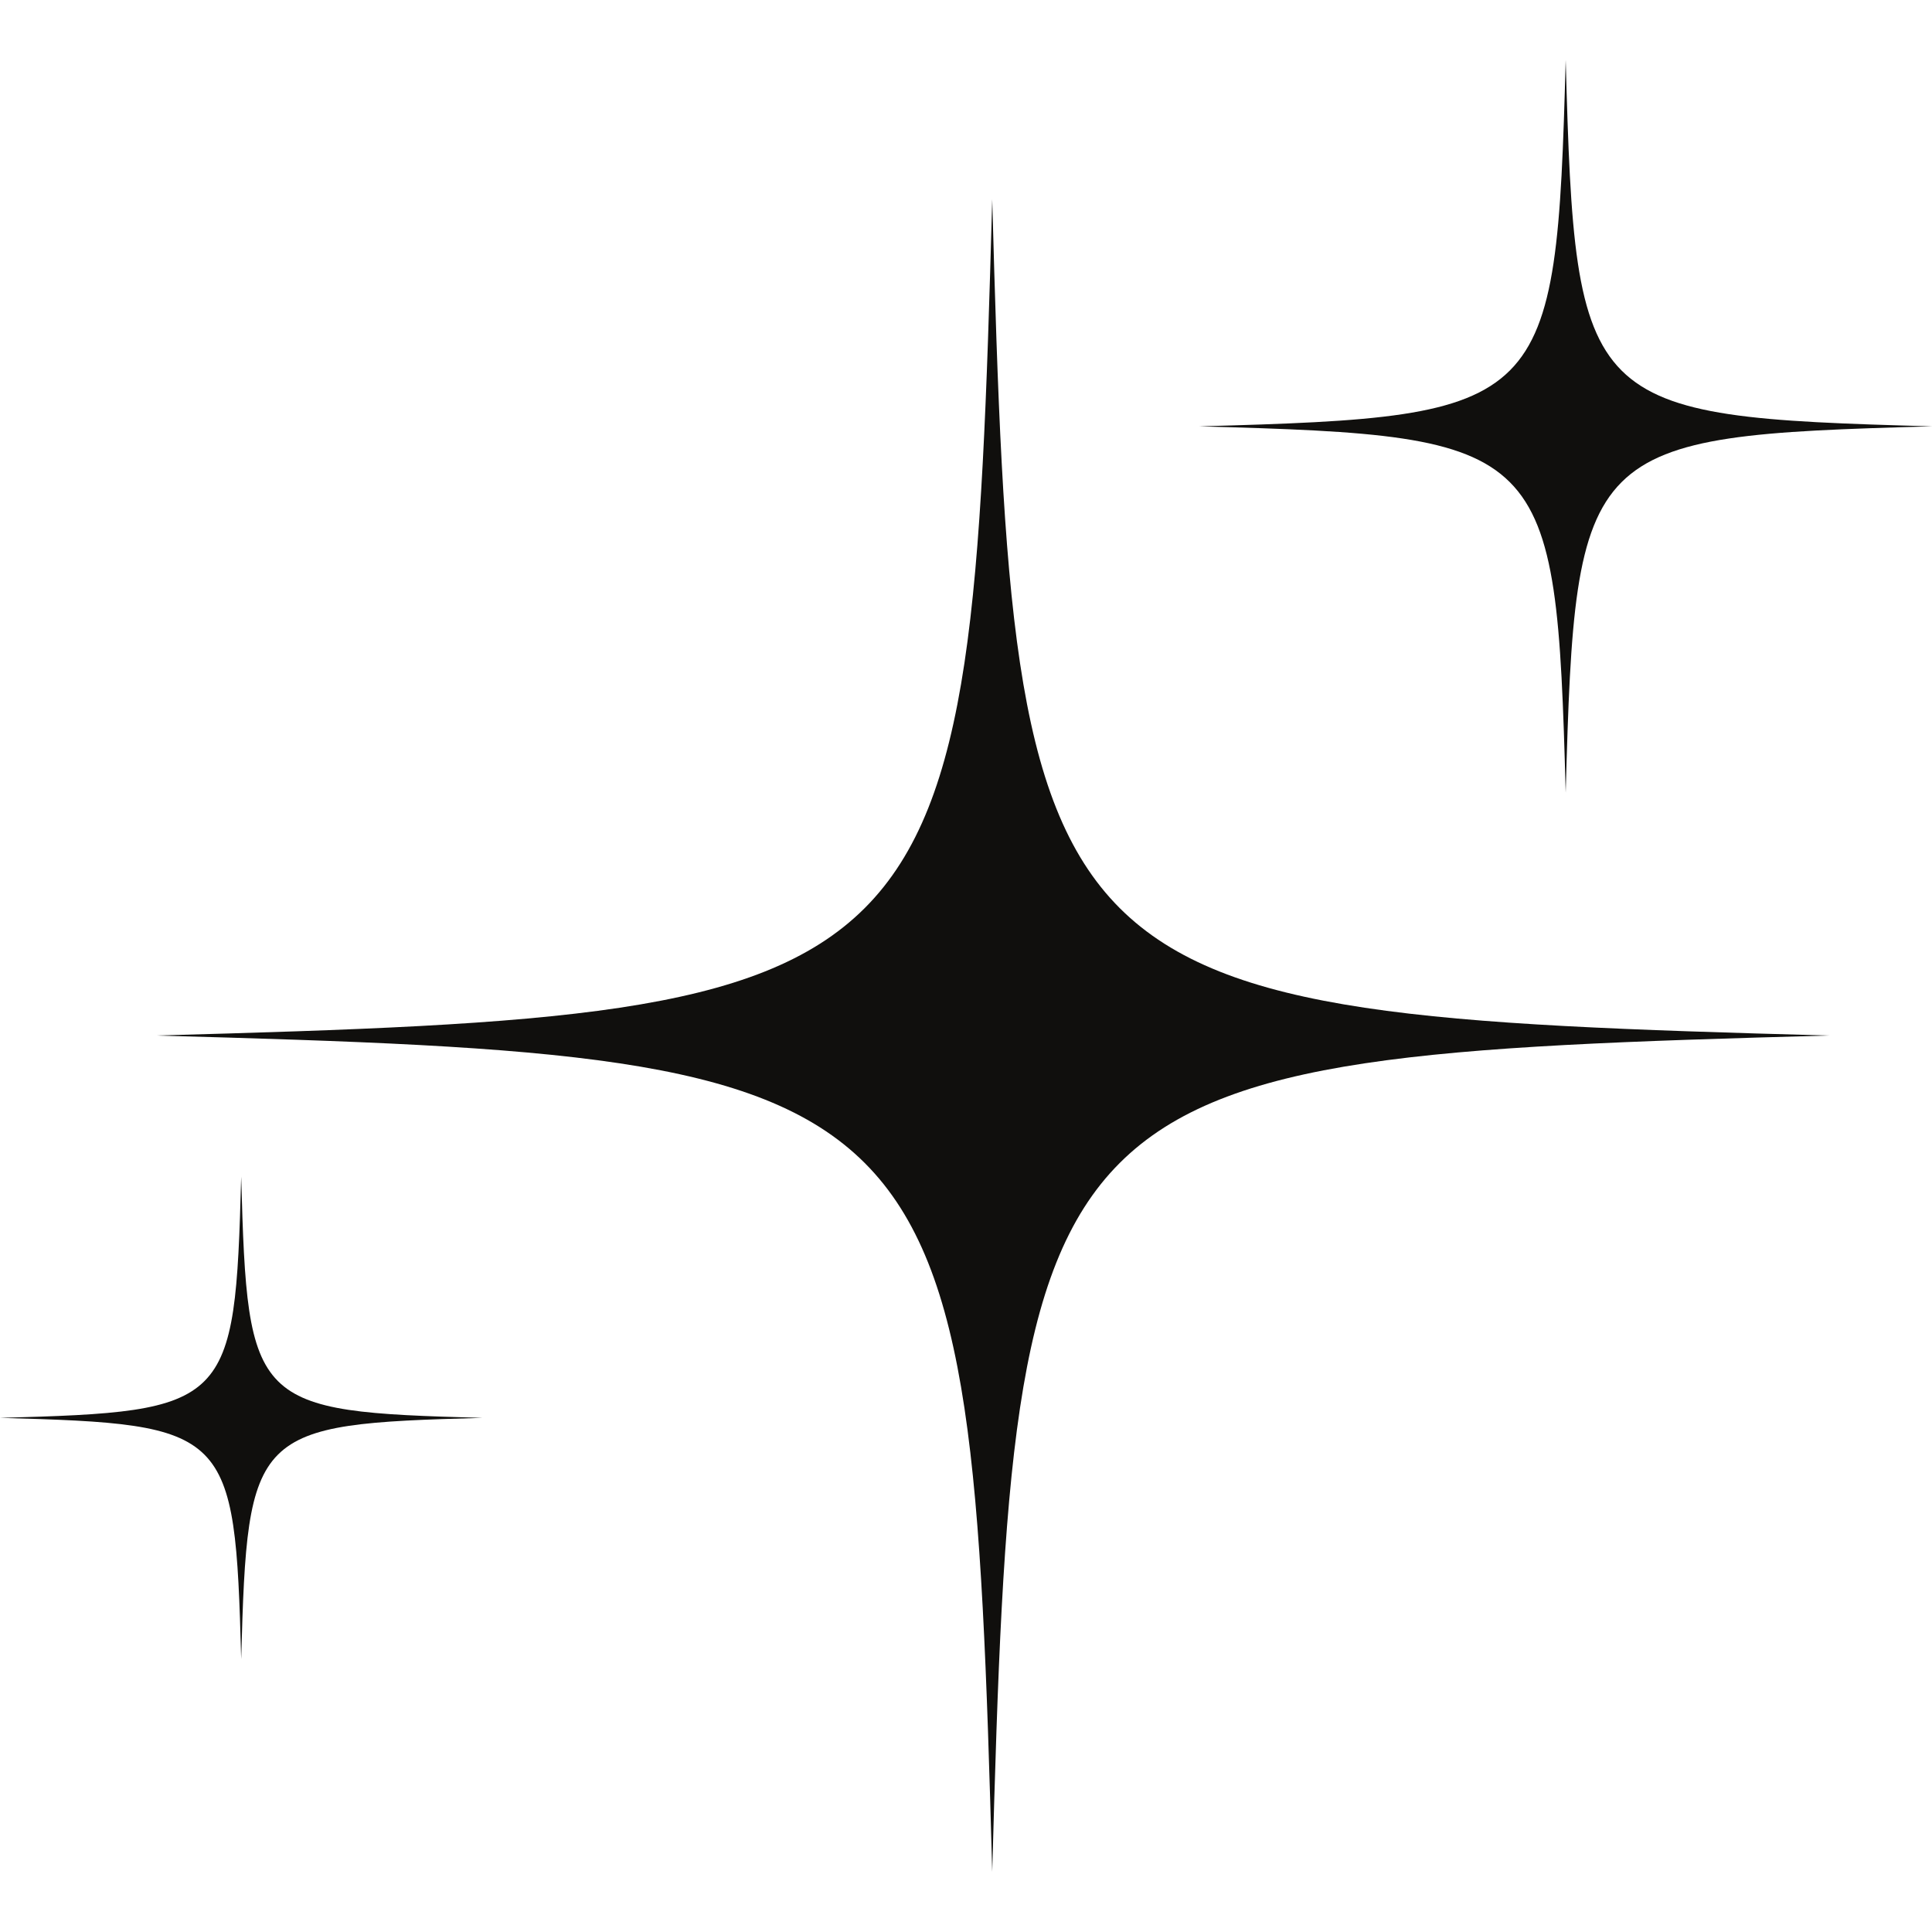 <svg xmlns="http://www.w3.org/2000/svg" xmlns:xlink="http://www.w3.org/1999/xlink" width="500" zoomAndPan="magnify" viewBox="0 0 375 375" height="500" preserveAspectRatio="xMidYMid meet" version="1.0"><defs><clipPath id="c44eb4603d"><path d="M 30.047 38.344 L 355 38.344 L 355 363.301 L 30.047 363.301 Z M 30.047 38.344 " clip-rule="nonzero"/></clipPath><clipPath id="615ecc1e9c"><path d="M 232.027 11.637 L 375 11.637 L 375 154 L 232.027 154 Z M 232.027 11.637 " clip-rule="nonzero"/></clipPath></defs><g clip-path="url(#c44eb4603d)"><path fill="#100f0d" d="M 192.59 38.695 C 188.367 193.348 184.938 196.773 30.258 200.996 C 184.938 205.223 188.367 208.648 192.59 363.301 C 196.812 208.648 200.238 205.223 354.922 200.996 C 200.238 196.773 196.812 193.348 192.59 38.695 " fill-opacity="1" fill-rule="nonzero"/></g><path fill="#100f0d" d="M 46.816 228.402 C 45.598 273.004 44.609 273.992 0 275.207 C 44.609 276.426 45.598 277.414 46.816 322.016 C 48.035 277.414 49.023 276.426 93.633 275.207 C 49.023 273.992 48.035 273.004 46.816 228.402 " fill-opacity="1" fill-rule="nonzero"/><g clip-path="url(#615ecc1e9c)"><path fill="#100f0d" d="M 303.902 153.863 C 305.754 86.105 307.254 84.602 375.027 82.754 C 307.254 80.902 305.754 79.402 303.902 11.641 C 302.051 79.402 300.551 80.902 232.781 82.754 C 300.551 84.602 302.051 86.105 303.902 153.863 " fill-opacity="1" fill-rule="nonzero"/></g></svg>
